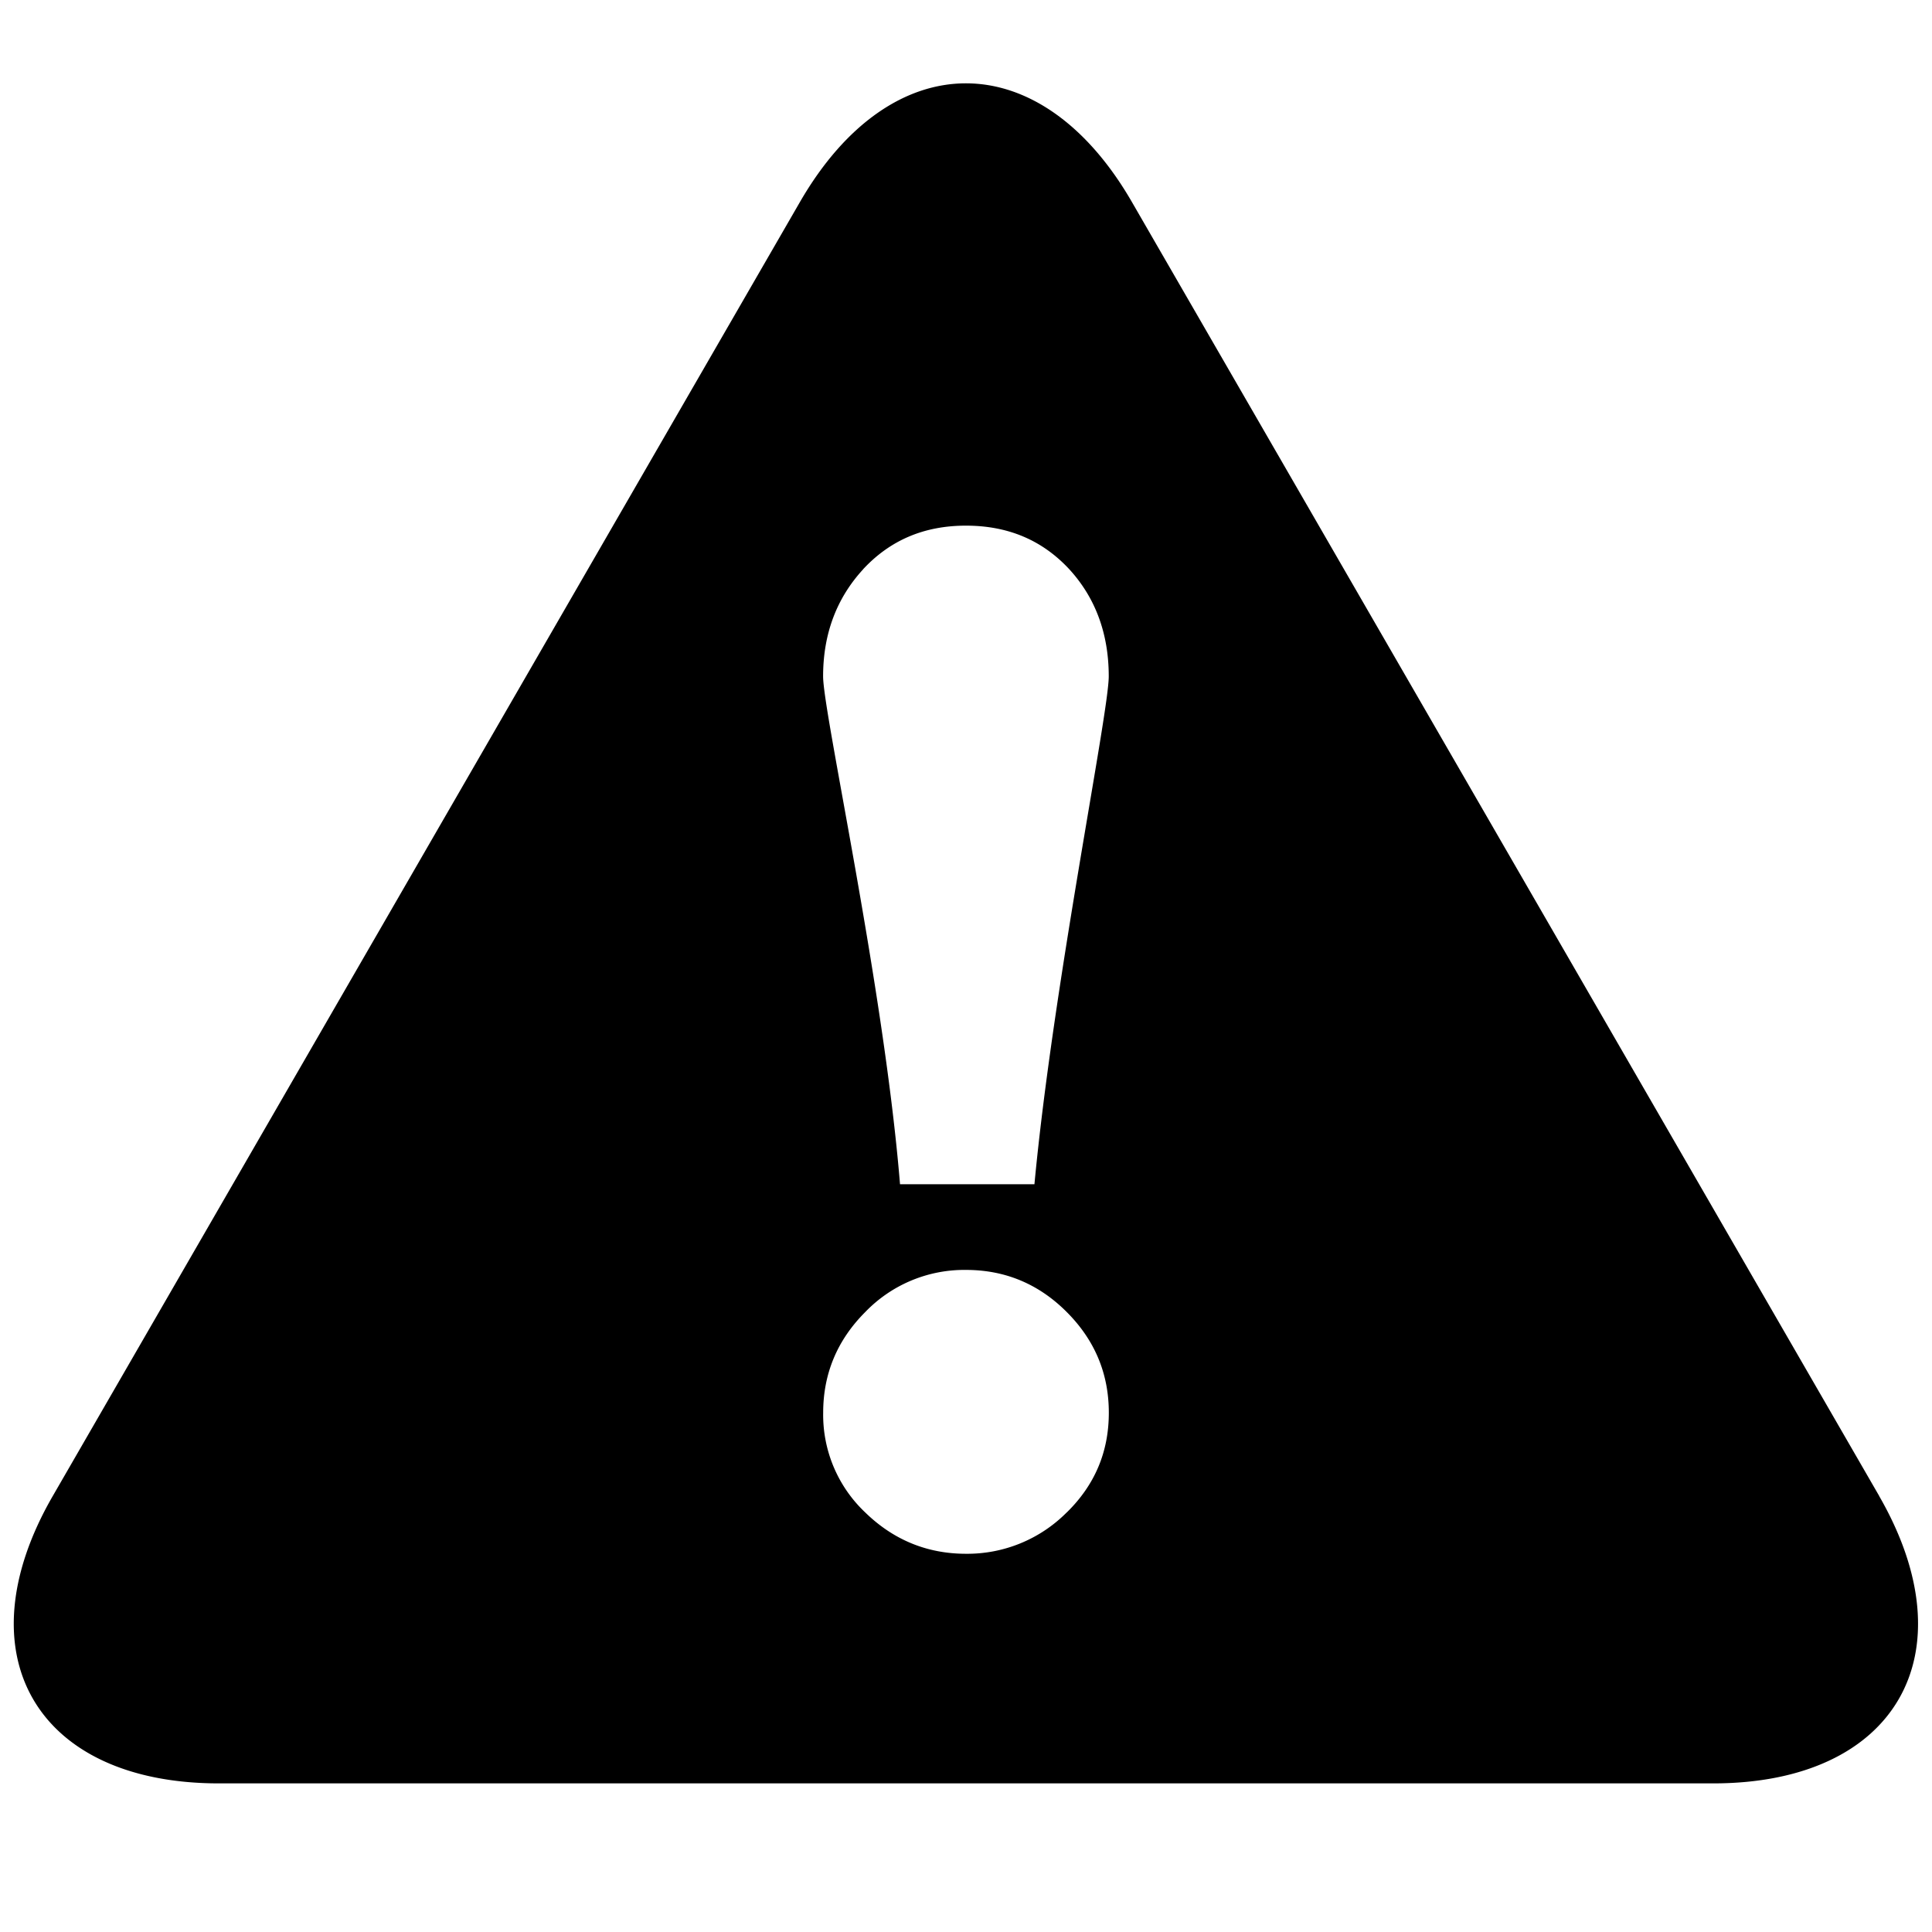 <svg xmlns="http://www.w3.org/2000/svg" viewBox="0 0 26 26"><path d="M25.29 20.133L15.233 2.719c-1.23-2.13-3.238-2.13-4.468 0L.71 20.133C-.52 22.262.488 24 2.945 24h20.11c2.457 0 3.46-1.738 2.234-3.867zM11.616 7.66c.363-.39.82-.586 1.383-.586.563 0 1.02.192 1.383.578.355.383.539.868.539 1.45 0 .496-.75 4.168-1 6.835h-1.809c-.218-2.667-1.035-6.34-1.035-6.835 0-.575.184-1.055.54-1.442zm2.738 12.695A1.886 1.886 0 0 1 13 20.91c-.523 0-.977-.187-1.355-.555a1.806 1.806 0 0 1-.567-1.343c0-.524.188-.977.567-1.356A1.85 1.85 0 0 1 13 17.09c.523 0 .977.187 1.355.566.38.38.567.832.567 1.356 0 .527-.188.972-.567 1.343z"/></svg>